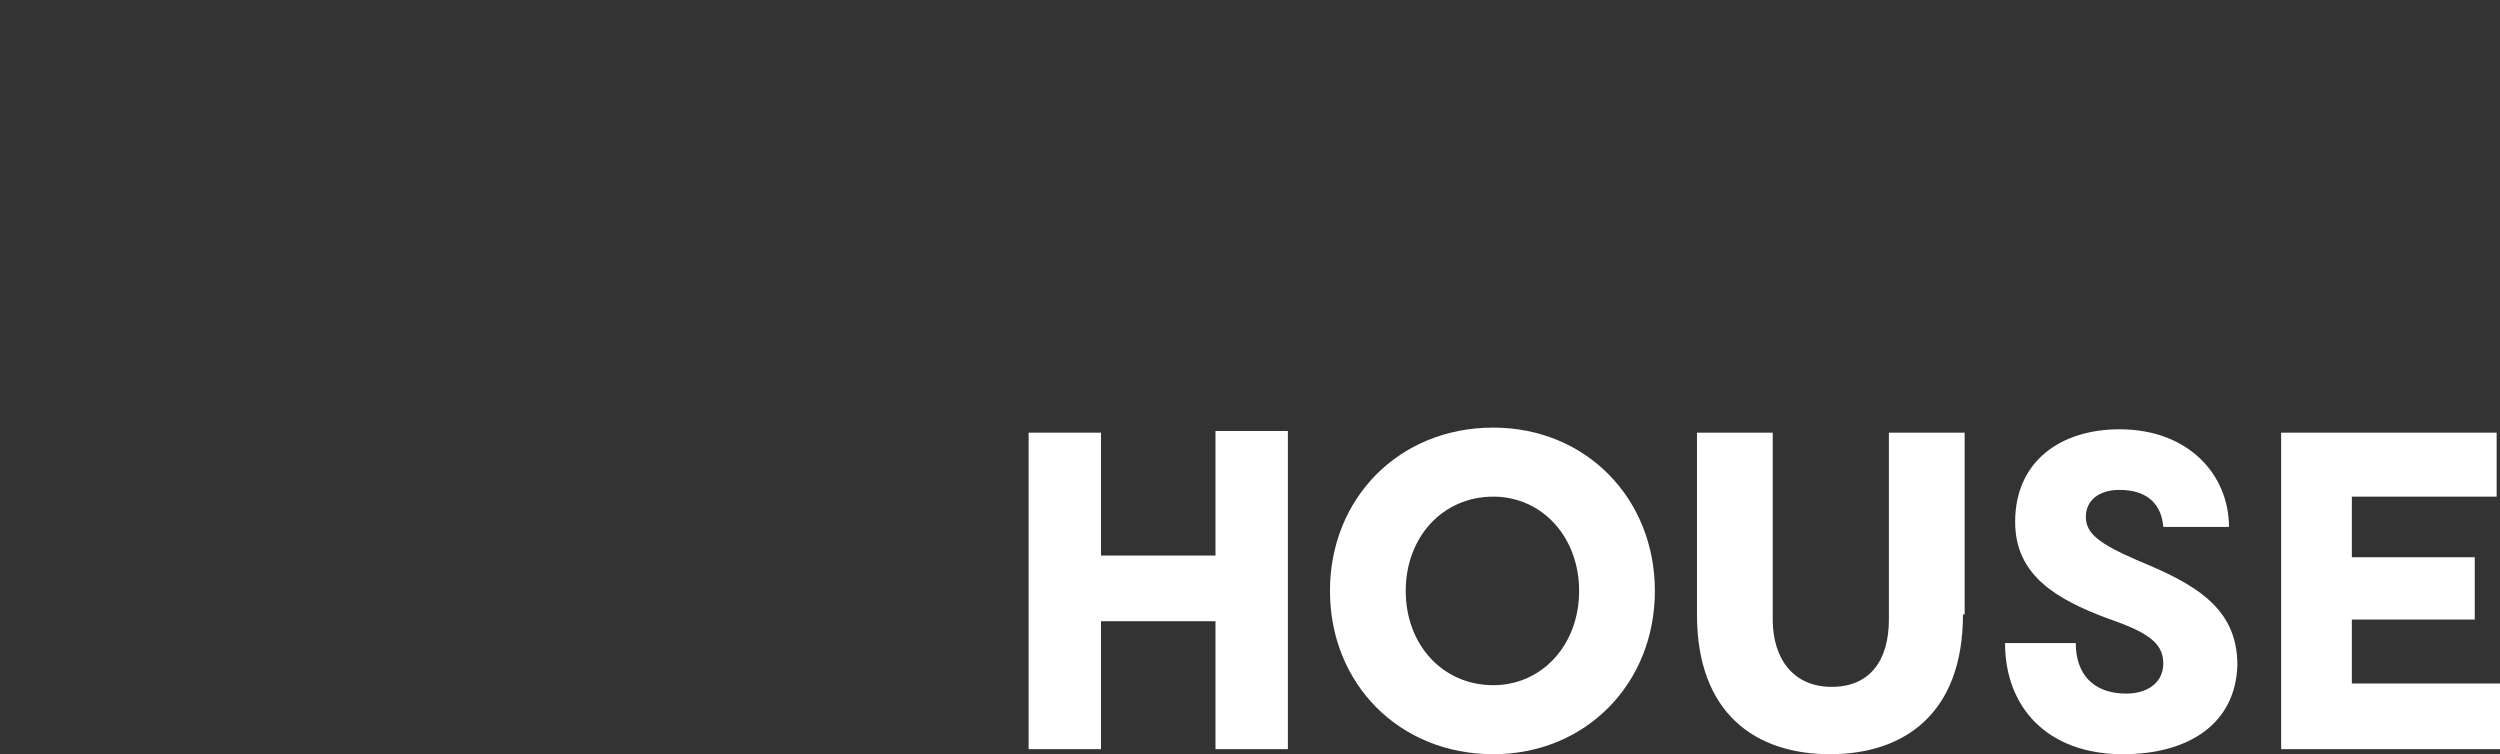 <?xml version="1.0" encoding="utf-8"?>
<!-- Generator: Adobe Illustrator 24.0.0, SVG Export Plug-In . SVG Version: 6.00 Build 0)  -->
<svg version="1.1" id="Laag_1" xmlns="http://www.w3.org/2000/svg" xmlns:xlink="http://www.w3.org/1999/xlink" x="0px" y="0px"
	 width="148.5px" height="44.8px" viewBox="0 0 148.5 44.8" style="enable-background:new 0 0 148.5 44.8;" xml:space="preserve">
<rect x="0" y="0" width="148.5" height="44.8" fill="#333333" stroke="none"/>
<style type="text/css">
	.st0{fill:#FFFFFF;}
</style>
<g>
	<path class="st0" d="M76.5,25.7v18.8h-4.3v-7.6h-6.8v7.6h-4.3V25.7h4.3V33h6.8v-7.4H76.5z"/>
	<path class="st0" d="M79,35.1c0-5.5,4.1-9.7,9.7-9.7c5.5,0,9.6,4.2,9.6,9.7c0,5.5-4.1,9.7-9.6,9.7C83.1,44.8,79,40.6,79,35.1z
		 M93.8,35.1c0-3.2-2.2-5.6-5.1-5.6c-3,0-5.2,2.4-5.2,5.6c0,3.2,2.2,5.6,5.2,5.6C91.6,40.7,93.8,38.3,93.8,35.1z"/>
	<path class="st0" d="M116.6,36.5c0,5.9-3.5,8.3-7.9,8.3c-4.4,0-7.9-2.4-7.9-8.3V25.7h4.5v11.1c0,2.3,1.2,4,3.5,4
		c2.3,0,3.4-1.6,3.4-4V25.7h4.5V36.5z"/>
	<path class="st0" d="M126.1,44.8c-4.5,0-7-2.8-7-6.6h4.2c0,1.8,1,3,3,3c1.2,0,2.2-0.6,2.2-1.8c0-1.3-1.1-1.9-3.4-2.7
		c-2.9-1.1-5.4-2.5-5.4-5.7c0-3.6,2.7-5.5,6.2-5.5c4.1,0,6.5,2.7,6.5,5.8h-3.9c-0.1-1.3-0.9-2.2-2.6-2.2c-1.2,0-2,0.6-2,1.6
		c0,1,0.8,1.6,3.1,2.6c3.4,1.4,5.9,2.8,5.9,6.2C132.8,43,130,44.8,126.1,44.8z"/>
	<path class="st0" d="M148.5,40.6v3.9h-13V25.7h12.8v3.8h-8.6v3.6h7.3v3.7h-7.3v3.8H148.5z"/>
</g>
</svg>
